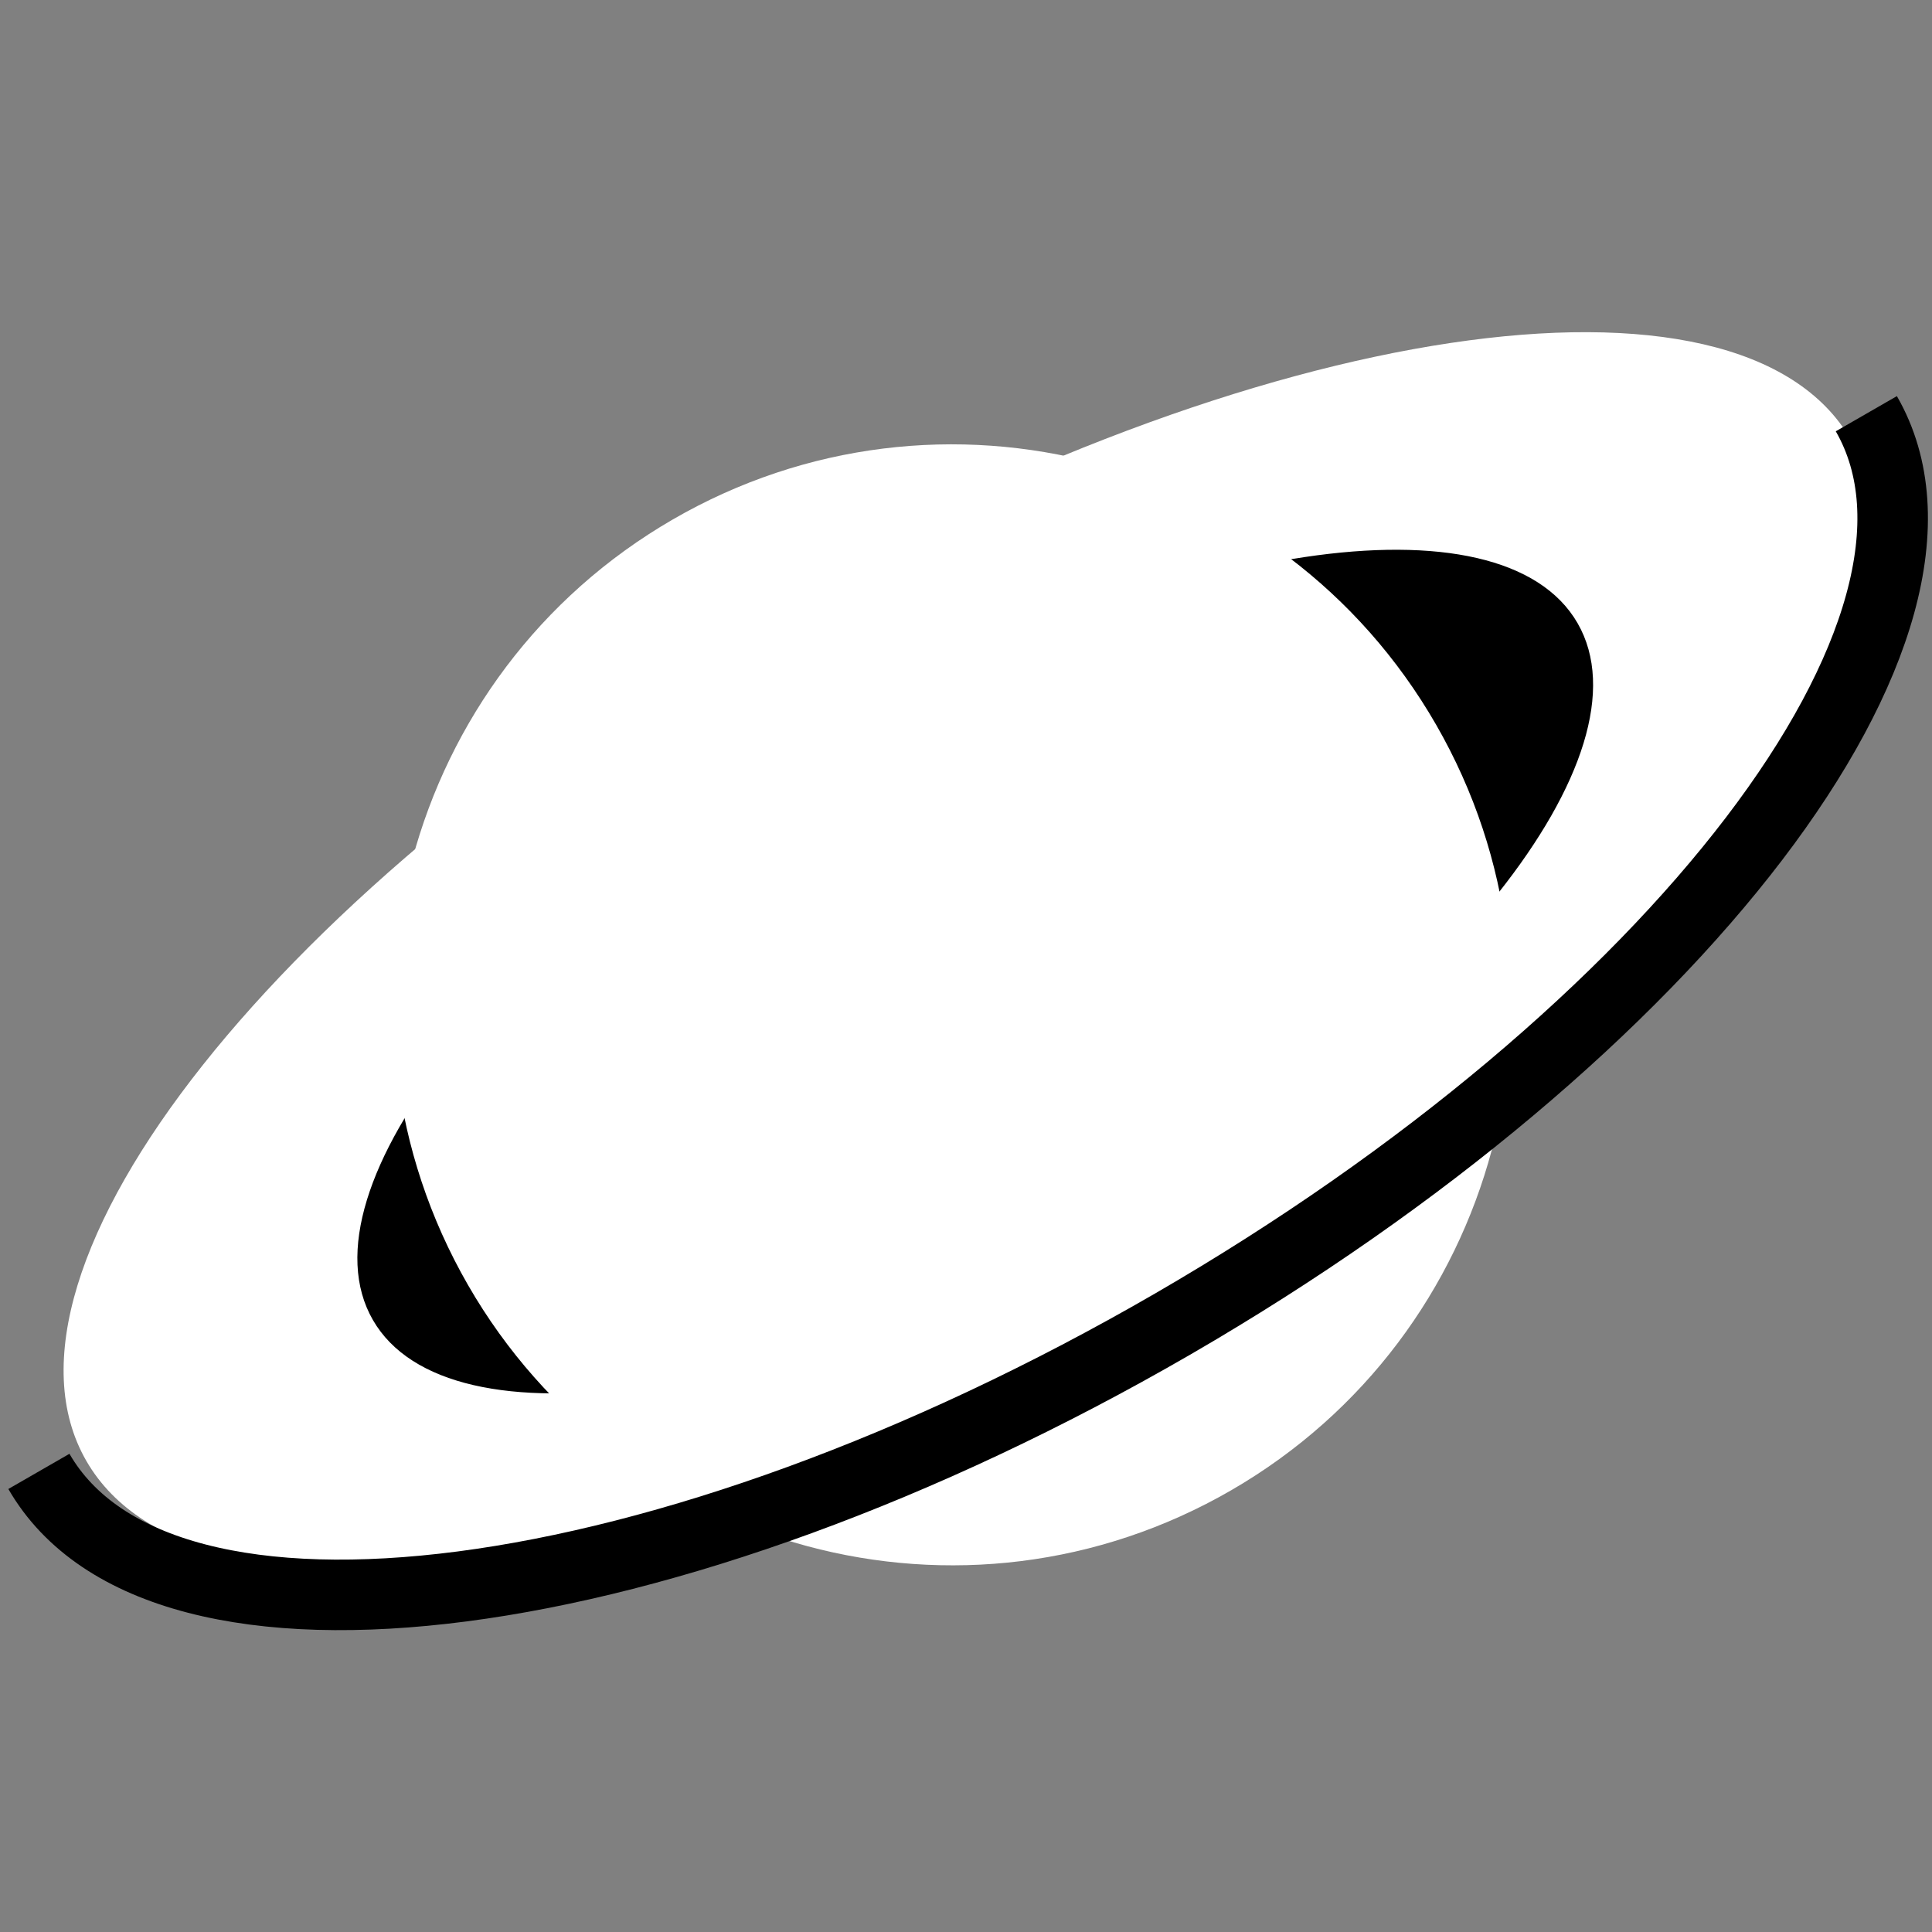<svg viewBox="0 0 512 512" xmlns="http://www.w3.org/2000/svg">

<rect x="0" y="0" width="512" height="512" fill="#808080" stroke="none"/>

<g transform="matrix(18.689,0,0,18.689,-11802.952,-27902.409)">
<path d="m 651.981 1507.45 c 0 3.971 -3.219 7.19 -7.19 7.19 s -7.19 -3.219 -7.19 -7.19 3.219 -7.19 7.19 -7.19 7.19 3.219 7.19 7.19 z" fill="#fff" transform="matrix(1.74,-1.007,.396,.687,-1073.606,1120.148)"/>
<path d="m 651.981 1507.45 c 0 3.971 -3.219 7.19 -7.19 7.19 s -7.19 -3.219 -7.19 -7.19 3.219 -7.19 7.19 -7.19 7.19 3.219 7.19 7.19 z" transform="matrix(1.188,-.687,.27,.469,-527.649,1242.74)"/>
<path d="m 652.067 1506.27 c 0 3.375 -2.736 6.112 -6.112 6.112 s -6.112 -2.736 -6.112 -6.112 2.736 -6.112 6.112 -6.112 6.112 2.736 6.112 6.112 z" fill="#fff" transform="matrix(1.123,-.65,.648,1.126,-1056.425,231.045)"/>
<path d="m 632.097 1513.85 c 1.725 2.995 8.923 2.051 16.073 -2.087 s 11.565 -9.915 9.84 -12.911" fill="none" stroke="#000"/>
</g>
</svg>
